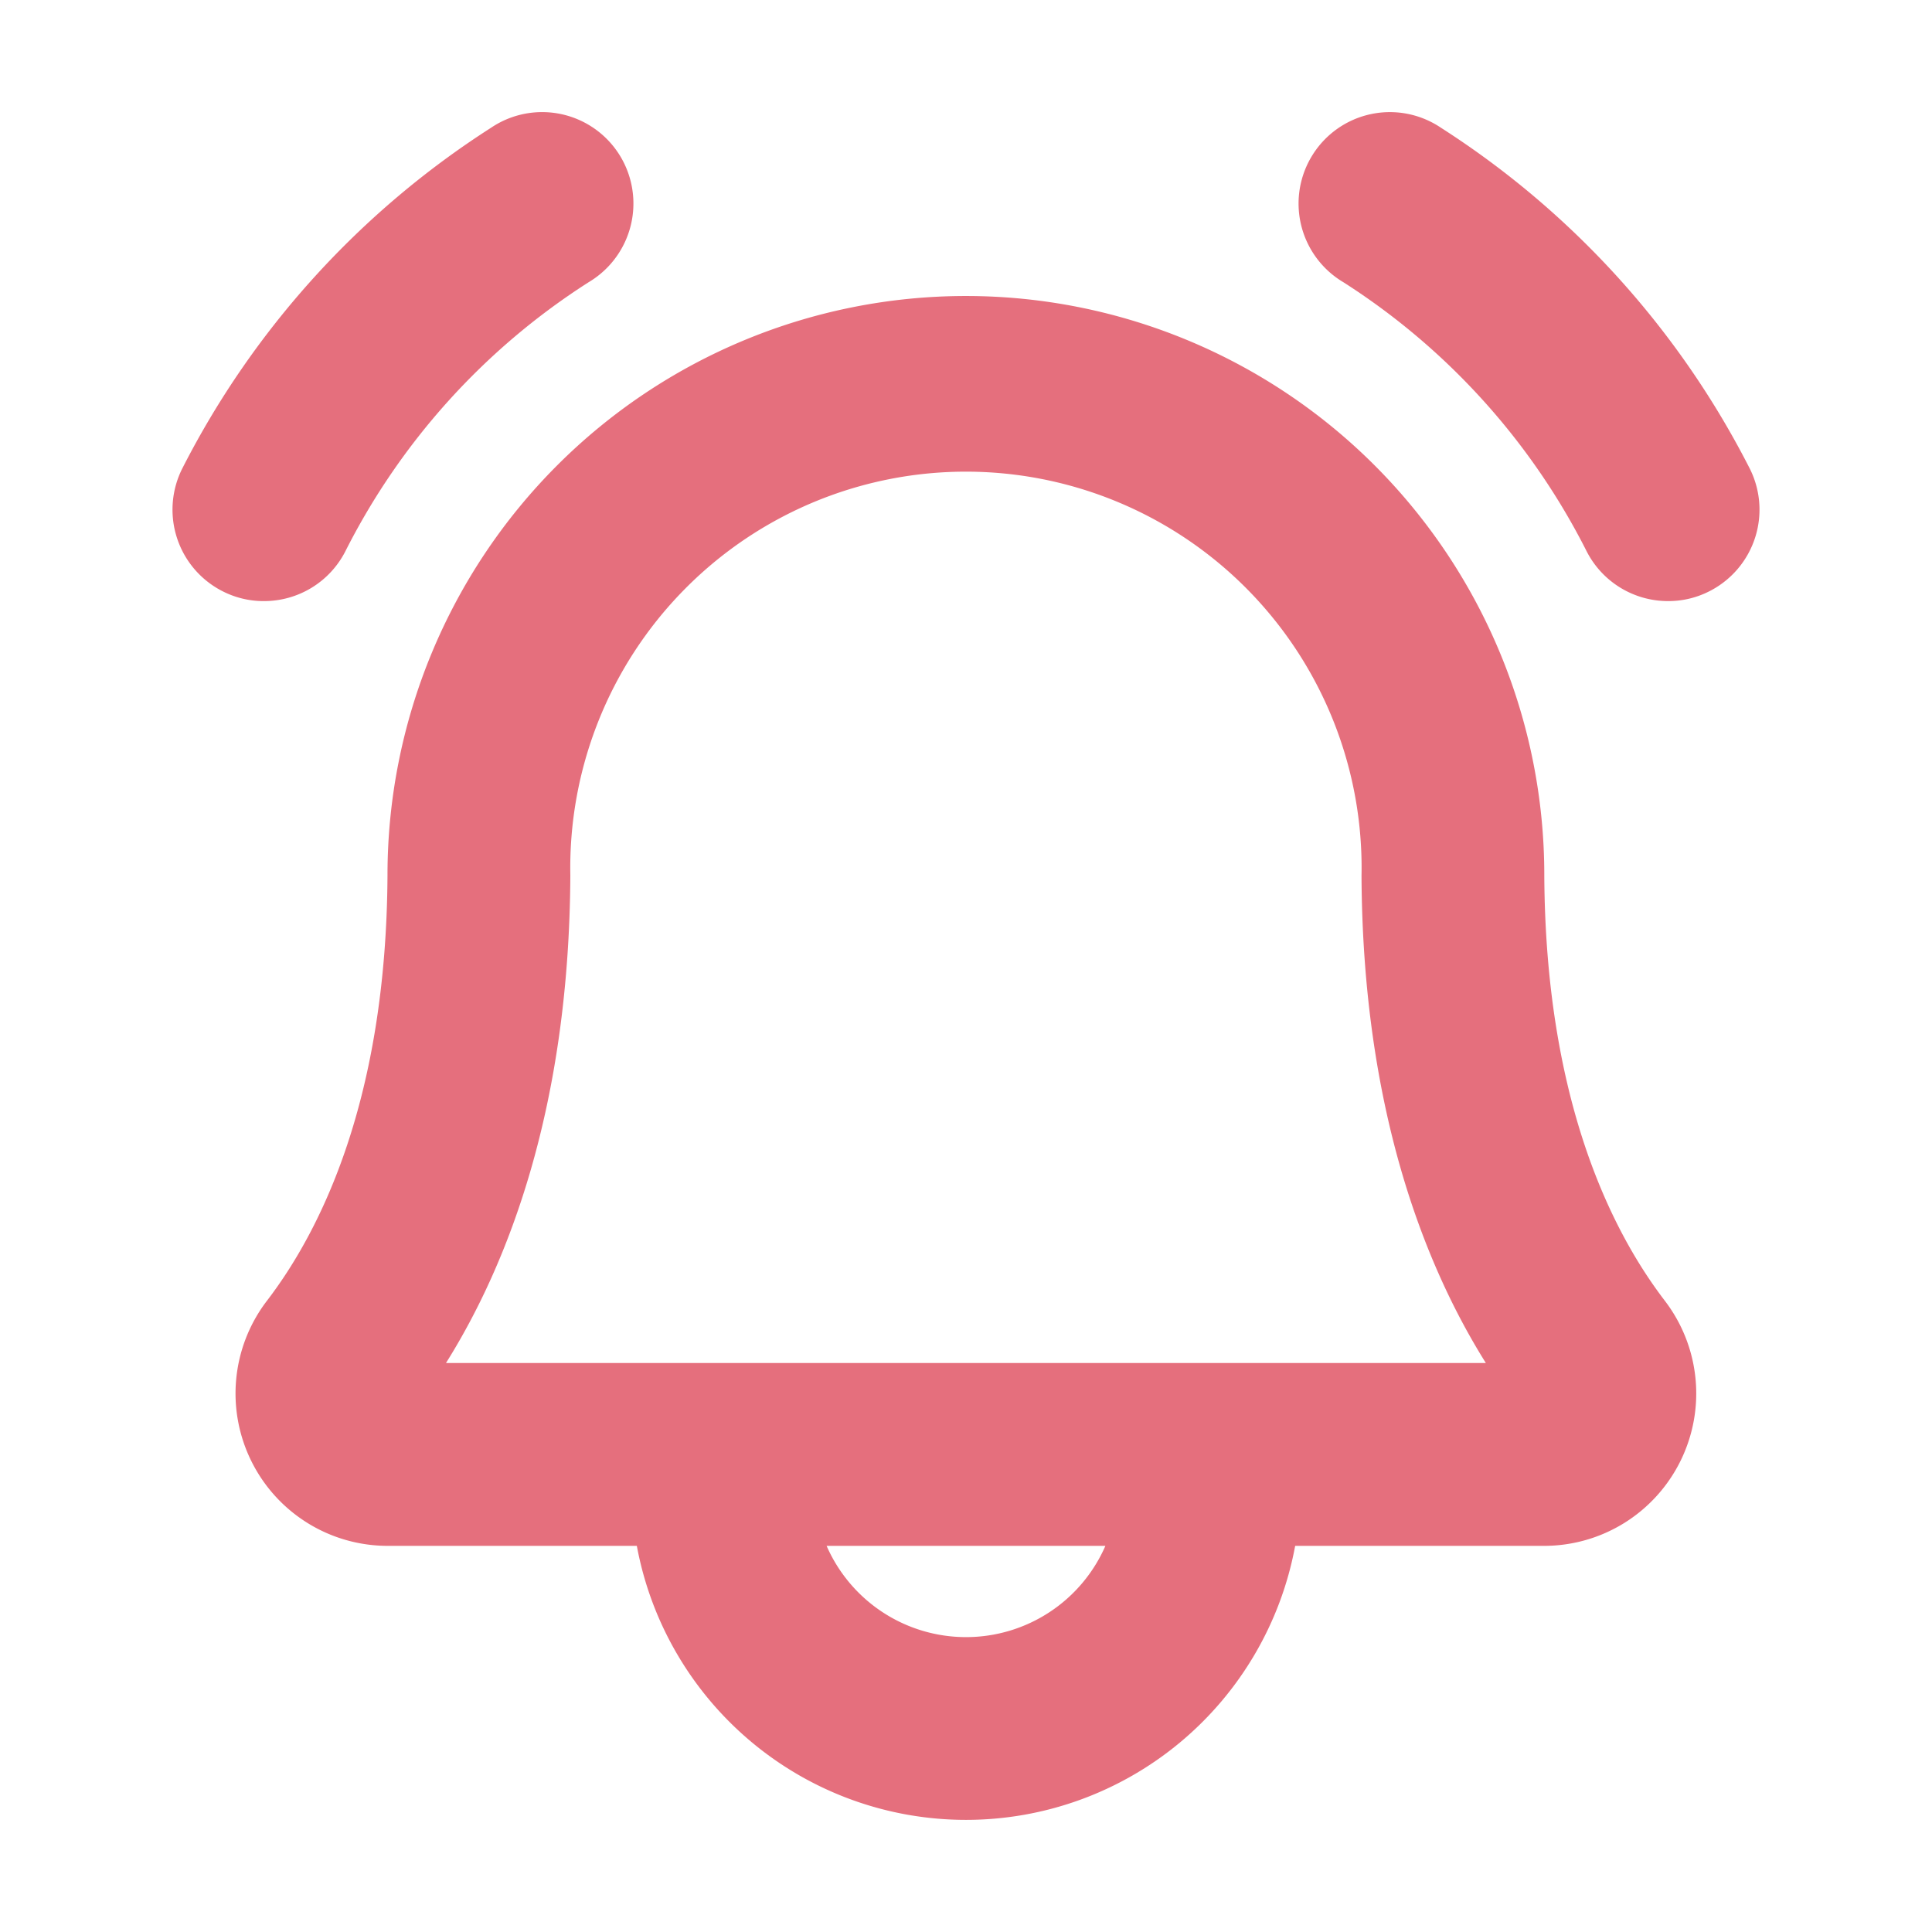 <svg width="224" height="224" fill="none" xmlns="http://www.w3.org/2000/svg"><path d="M30.572 69.693a10.452 10.452 0 0 1-4.86-1.192 10.597 10.597 0 0 1-5.216-6.204c-.849-2.678-.6-5.585.69-8.08A101.76 101.76 0 0 1 56.95 14.8a10.58 10.58 0 0 1 16.35 7.08 10.612 10.612 0 0 1-5.057 10.844 79.553 79.553 0 0 0-28.231 31.253 10.576 10.576 0 0 1-9.44 5.715Zm172.242-15.476A101.752 101.752 0 0 0 167.05 14.8a10.584 10.584 0 0 0-8.092-1.572 10.575 10.575 0 0 0-6.765 4.716 10.605 10.605 0 0 0 .442 11.96 10.6 10.6 0 0 0 3.122 2.82 79.553 79.553 0 0 1 28.231 31.253 10.592 10.592 0 0 0 9.44 5.715c1.692.002 3.36-.407 4.861-1.192a10.609 10.609 0 0 0 4.525-14.284Zm-9.757 96.64a17.684 17.684 0 0 1-4.714 25.707 17.622 17.622 0 0 1-9.295 2.666h-28.884a38.87 38.87 0 0 1-13.349 22.79A38.786 38.786 0 0 1 112 211a38.786 38.786 0 0 1-24.815-8.98 38.874 38.874 0 0 1-13.35-22.79H44.953a17.62 17.62 0 0 1-9.304-2.655 17.661 17.661 0 0 1-6.507-7.17 17.684 17.684 0 0 1 1.775-18.548c6.326-8.242 13.878-23.515 14.01-49.416a67.193 67.193 0 0 1 19.66-47.473 67.017 67.017 0 0 1 47.427-19.649 67.019 67.019 0 0 1 47.412 19.686 67.195 67.195 0 0 1 19.623 47.489c.132 25.848 7.684 41.121 14.009 49.363Zm-64.895 28.373H95.838a17.654 17.654 0 0 0 6.507 7.7 17.63 17.63 0 0 0 25.817-7.7Zm44.11-21.2c-7.198-11.484-14.283-29.655-14.415-56.483a45.949 45.949 0 0 0-13.092-33.069 45.867 45.867 0 0 0-14.986-10.199 45.824 45.824 0 0 0-50.523 10.162 45.942 45.942 0 0 0-9.89 15.202 45.988 45.988 0 0 0-3.24 17.851c-.133 26.872-7.217 45.052-14.416 56.536h120.562Z" fill="#E56F7D"/></svg>